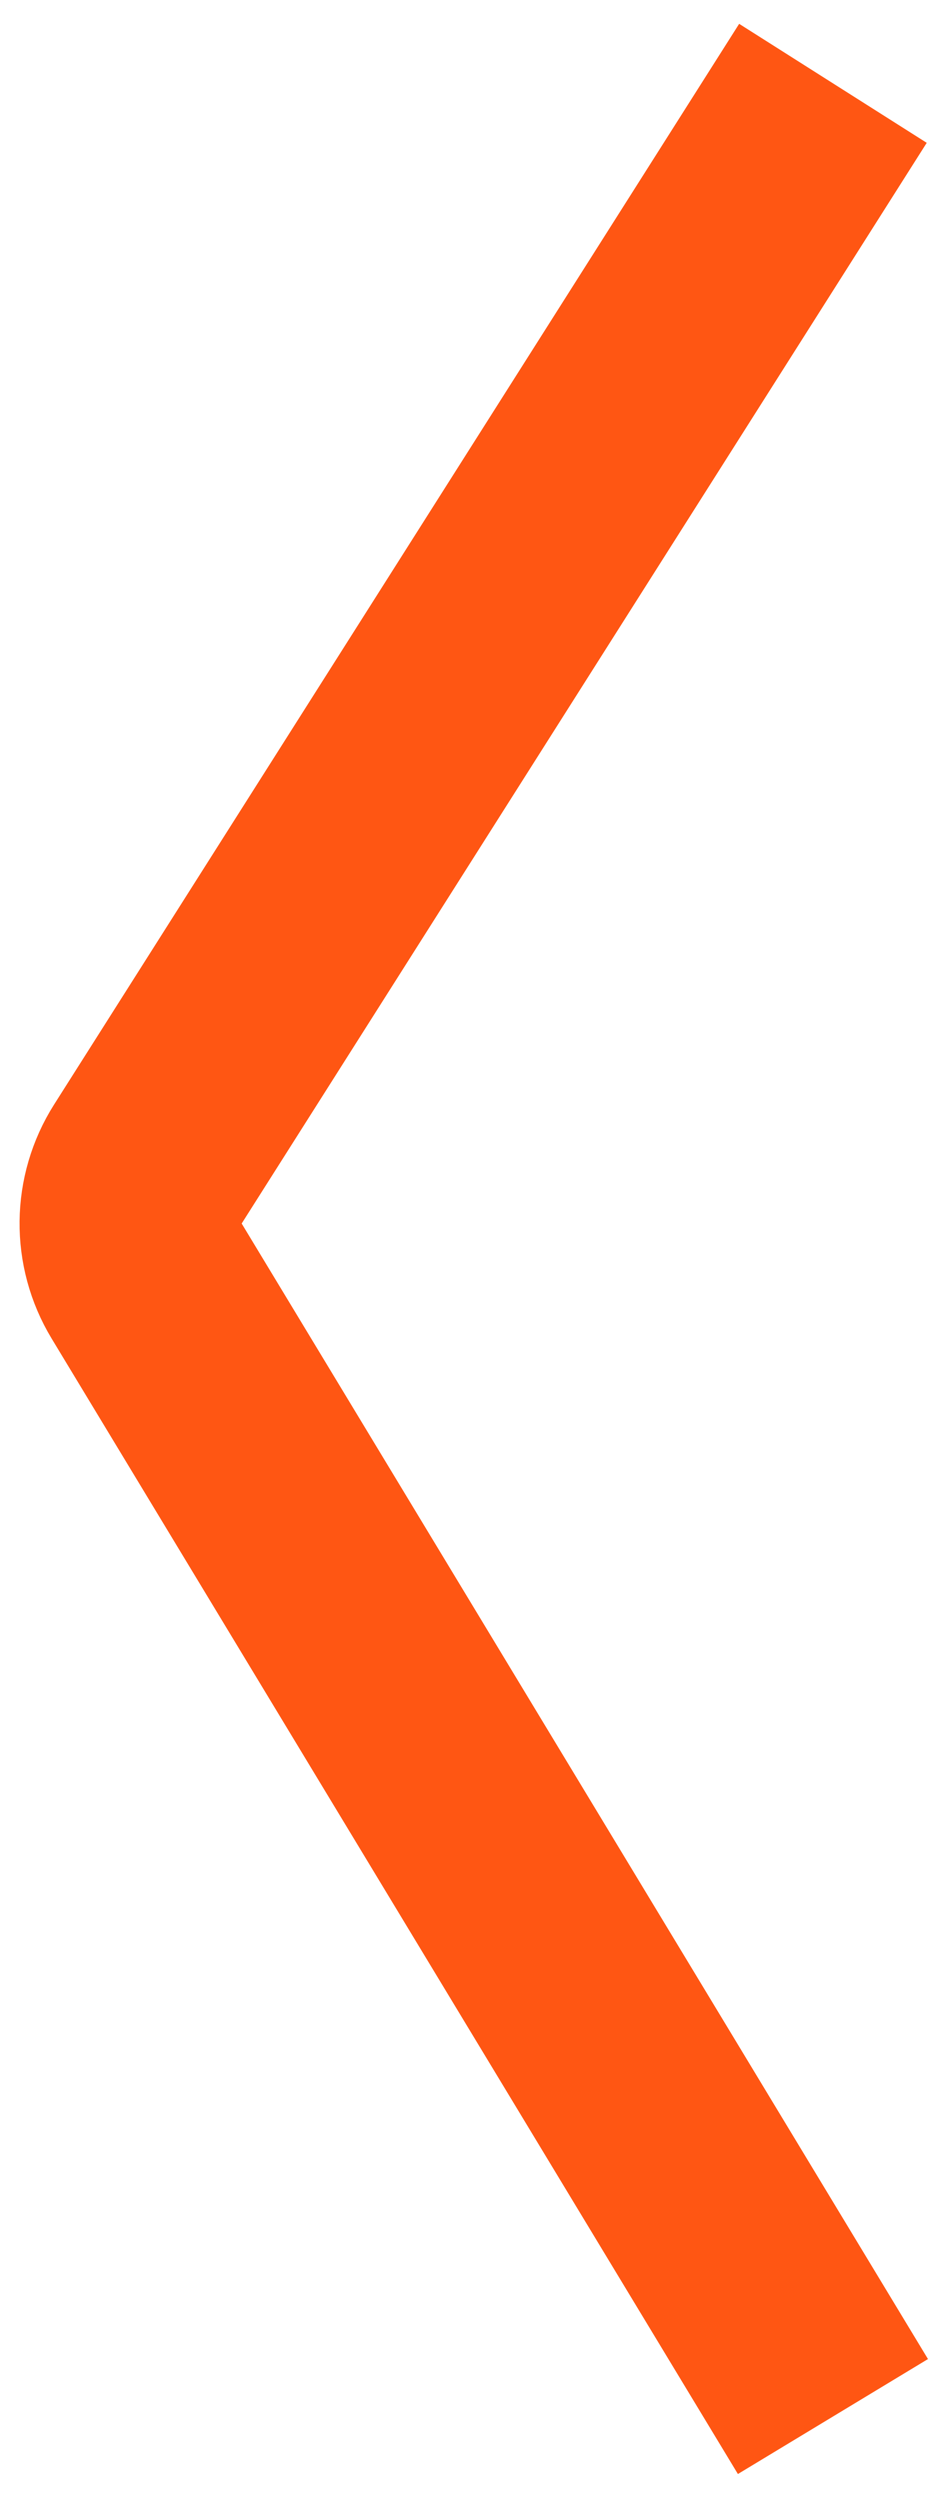<svg width="17" height="45" viewBox="0 0 17 45" fill="none" xmlns="http://www.w3.org/2000/svg">
<path d="M15 1.5L2.663 20.954C2.257 21.595 2.248 22.41 2.641 23.06L15 43.5" stroke="#FF5613" stroke-width="4"/>
</svg>
